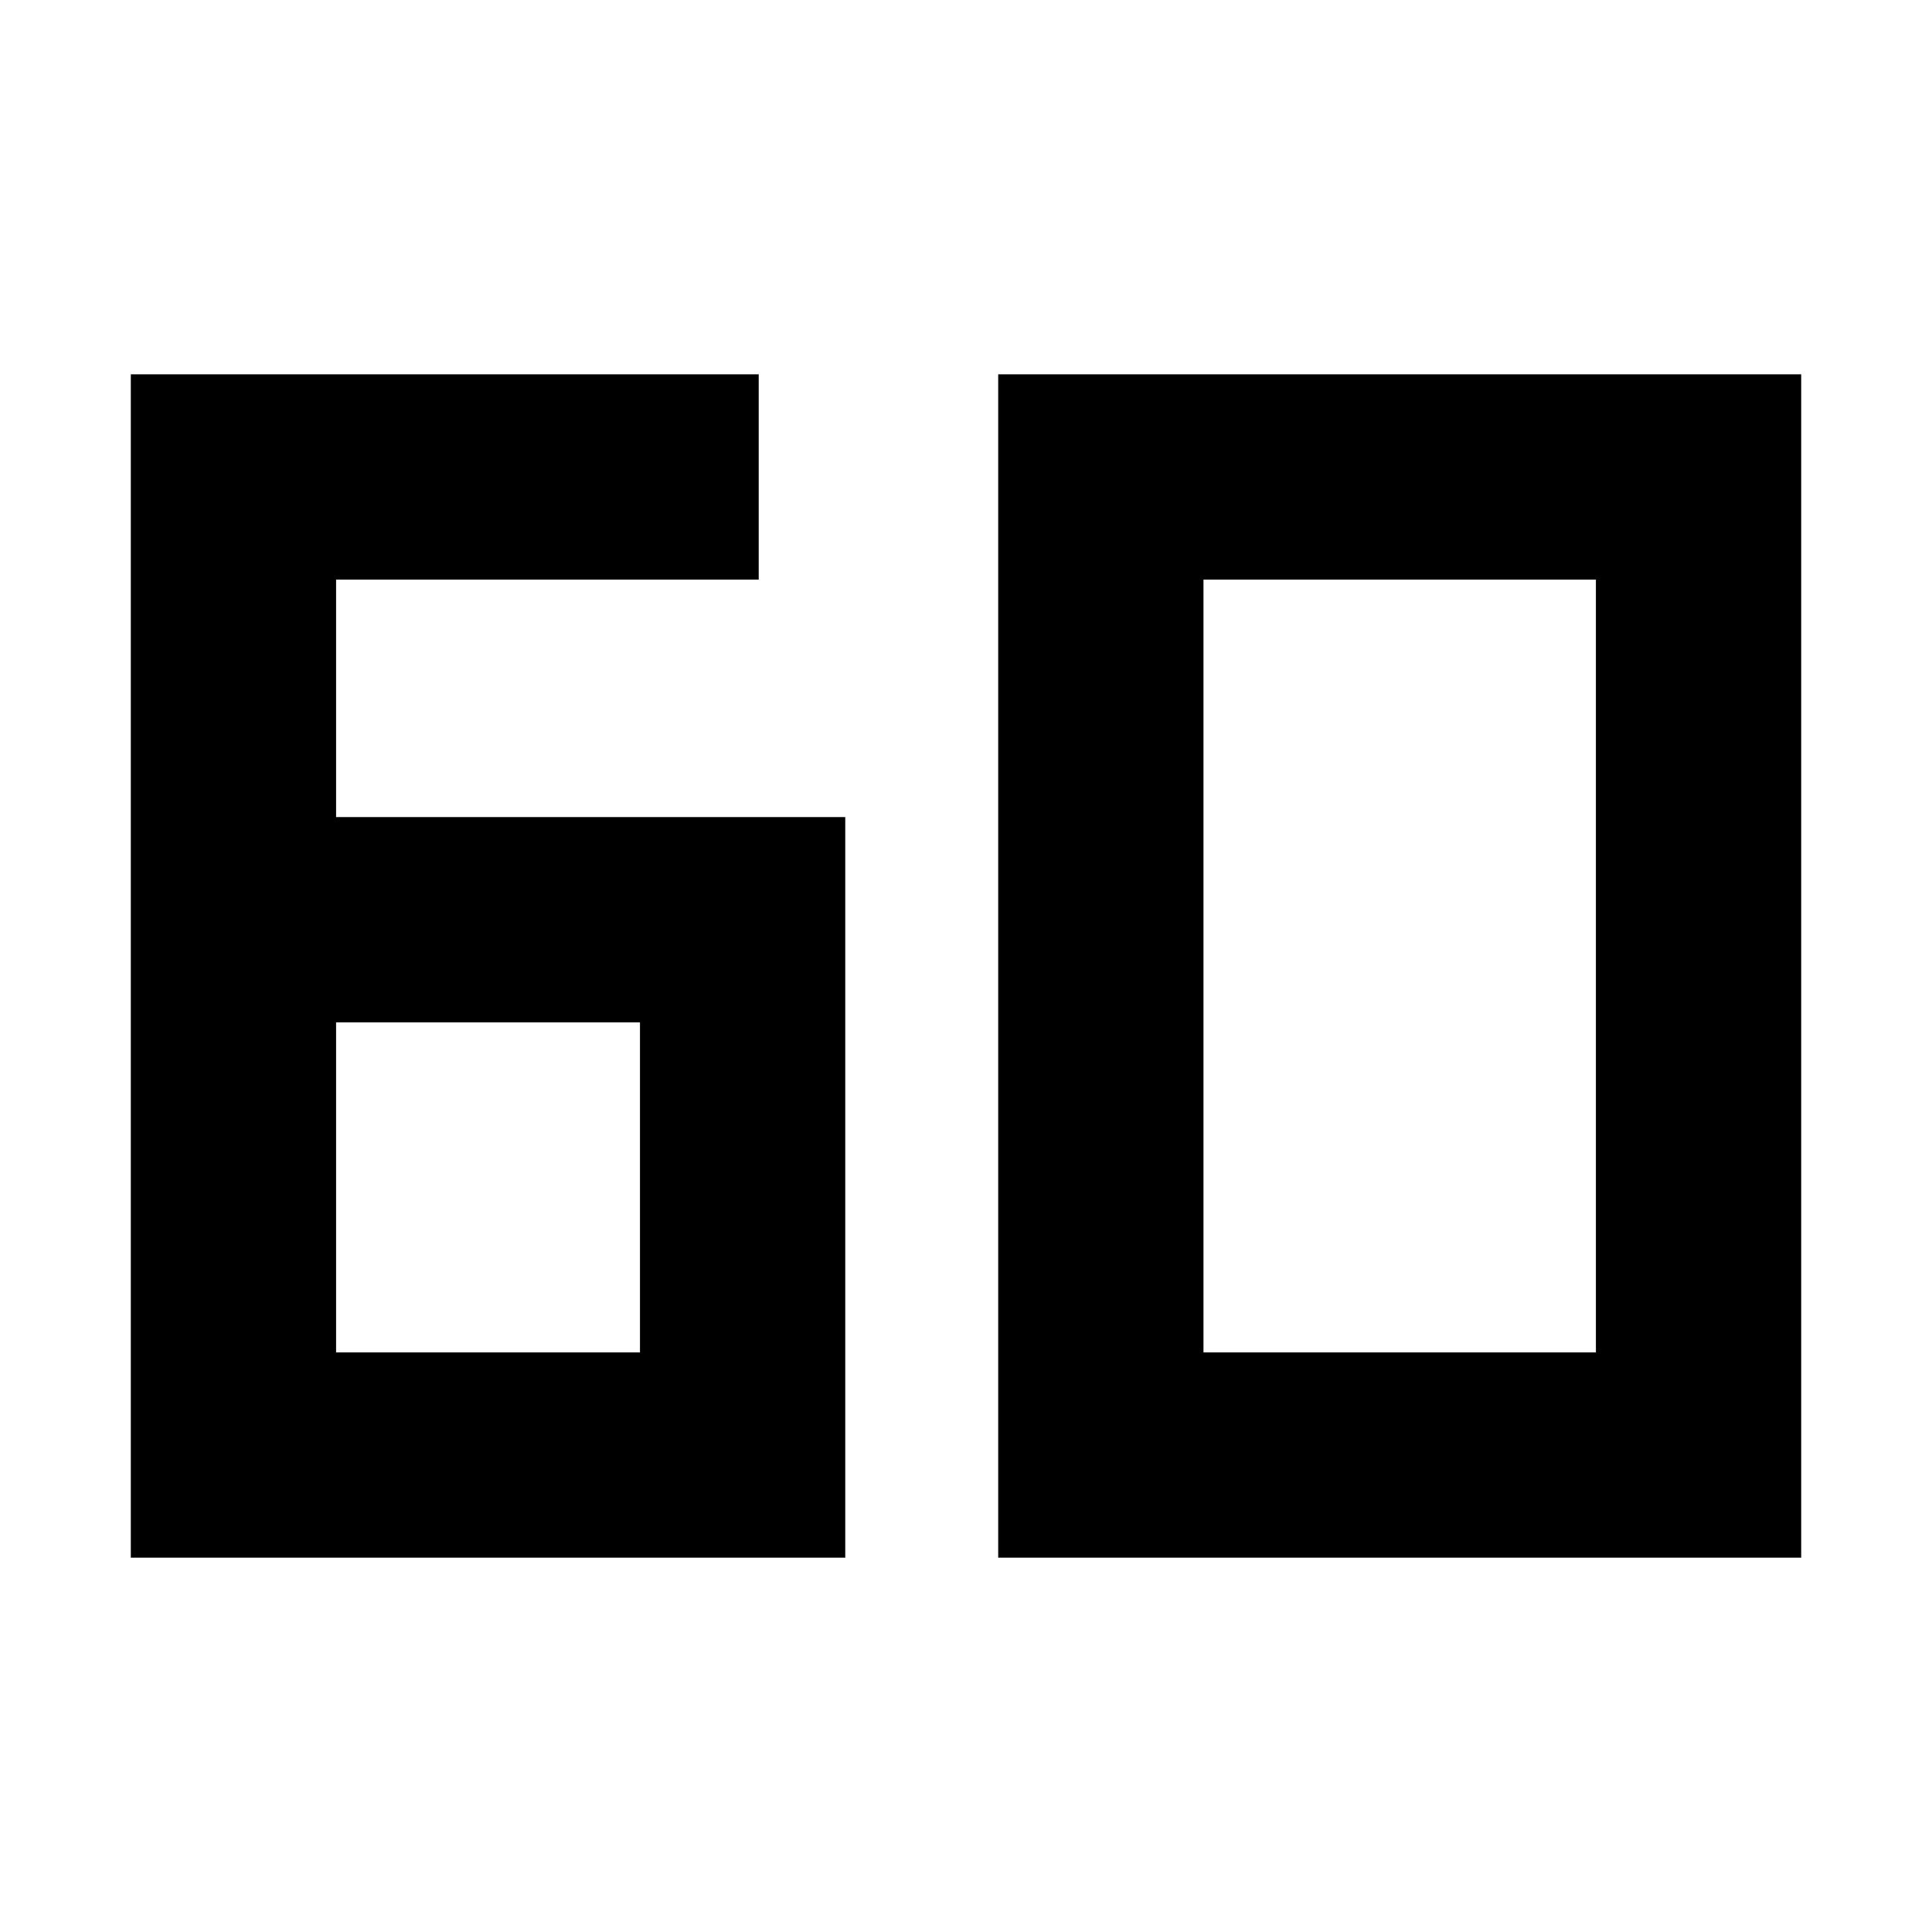 <svg xmlns="http://www.w3.org/2000/svg" height="48" width="48"><path d="M3.25 38.7V9.3H18.85V14.4H8.35V20.3H21V38.7ZM8.35 33.6H15.9V25.4H8.35ZM29.9 33.6H39.65V14.4H29.9ZM24.8 38.7V9.3H44.75V38.7Z"/></svg>
